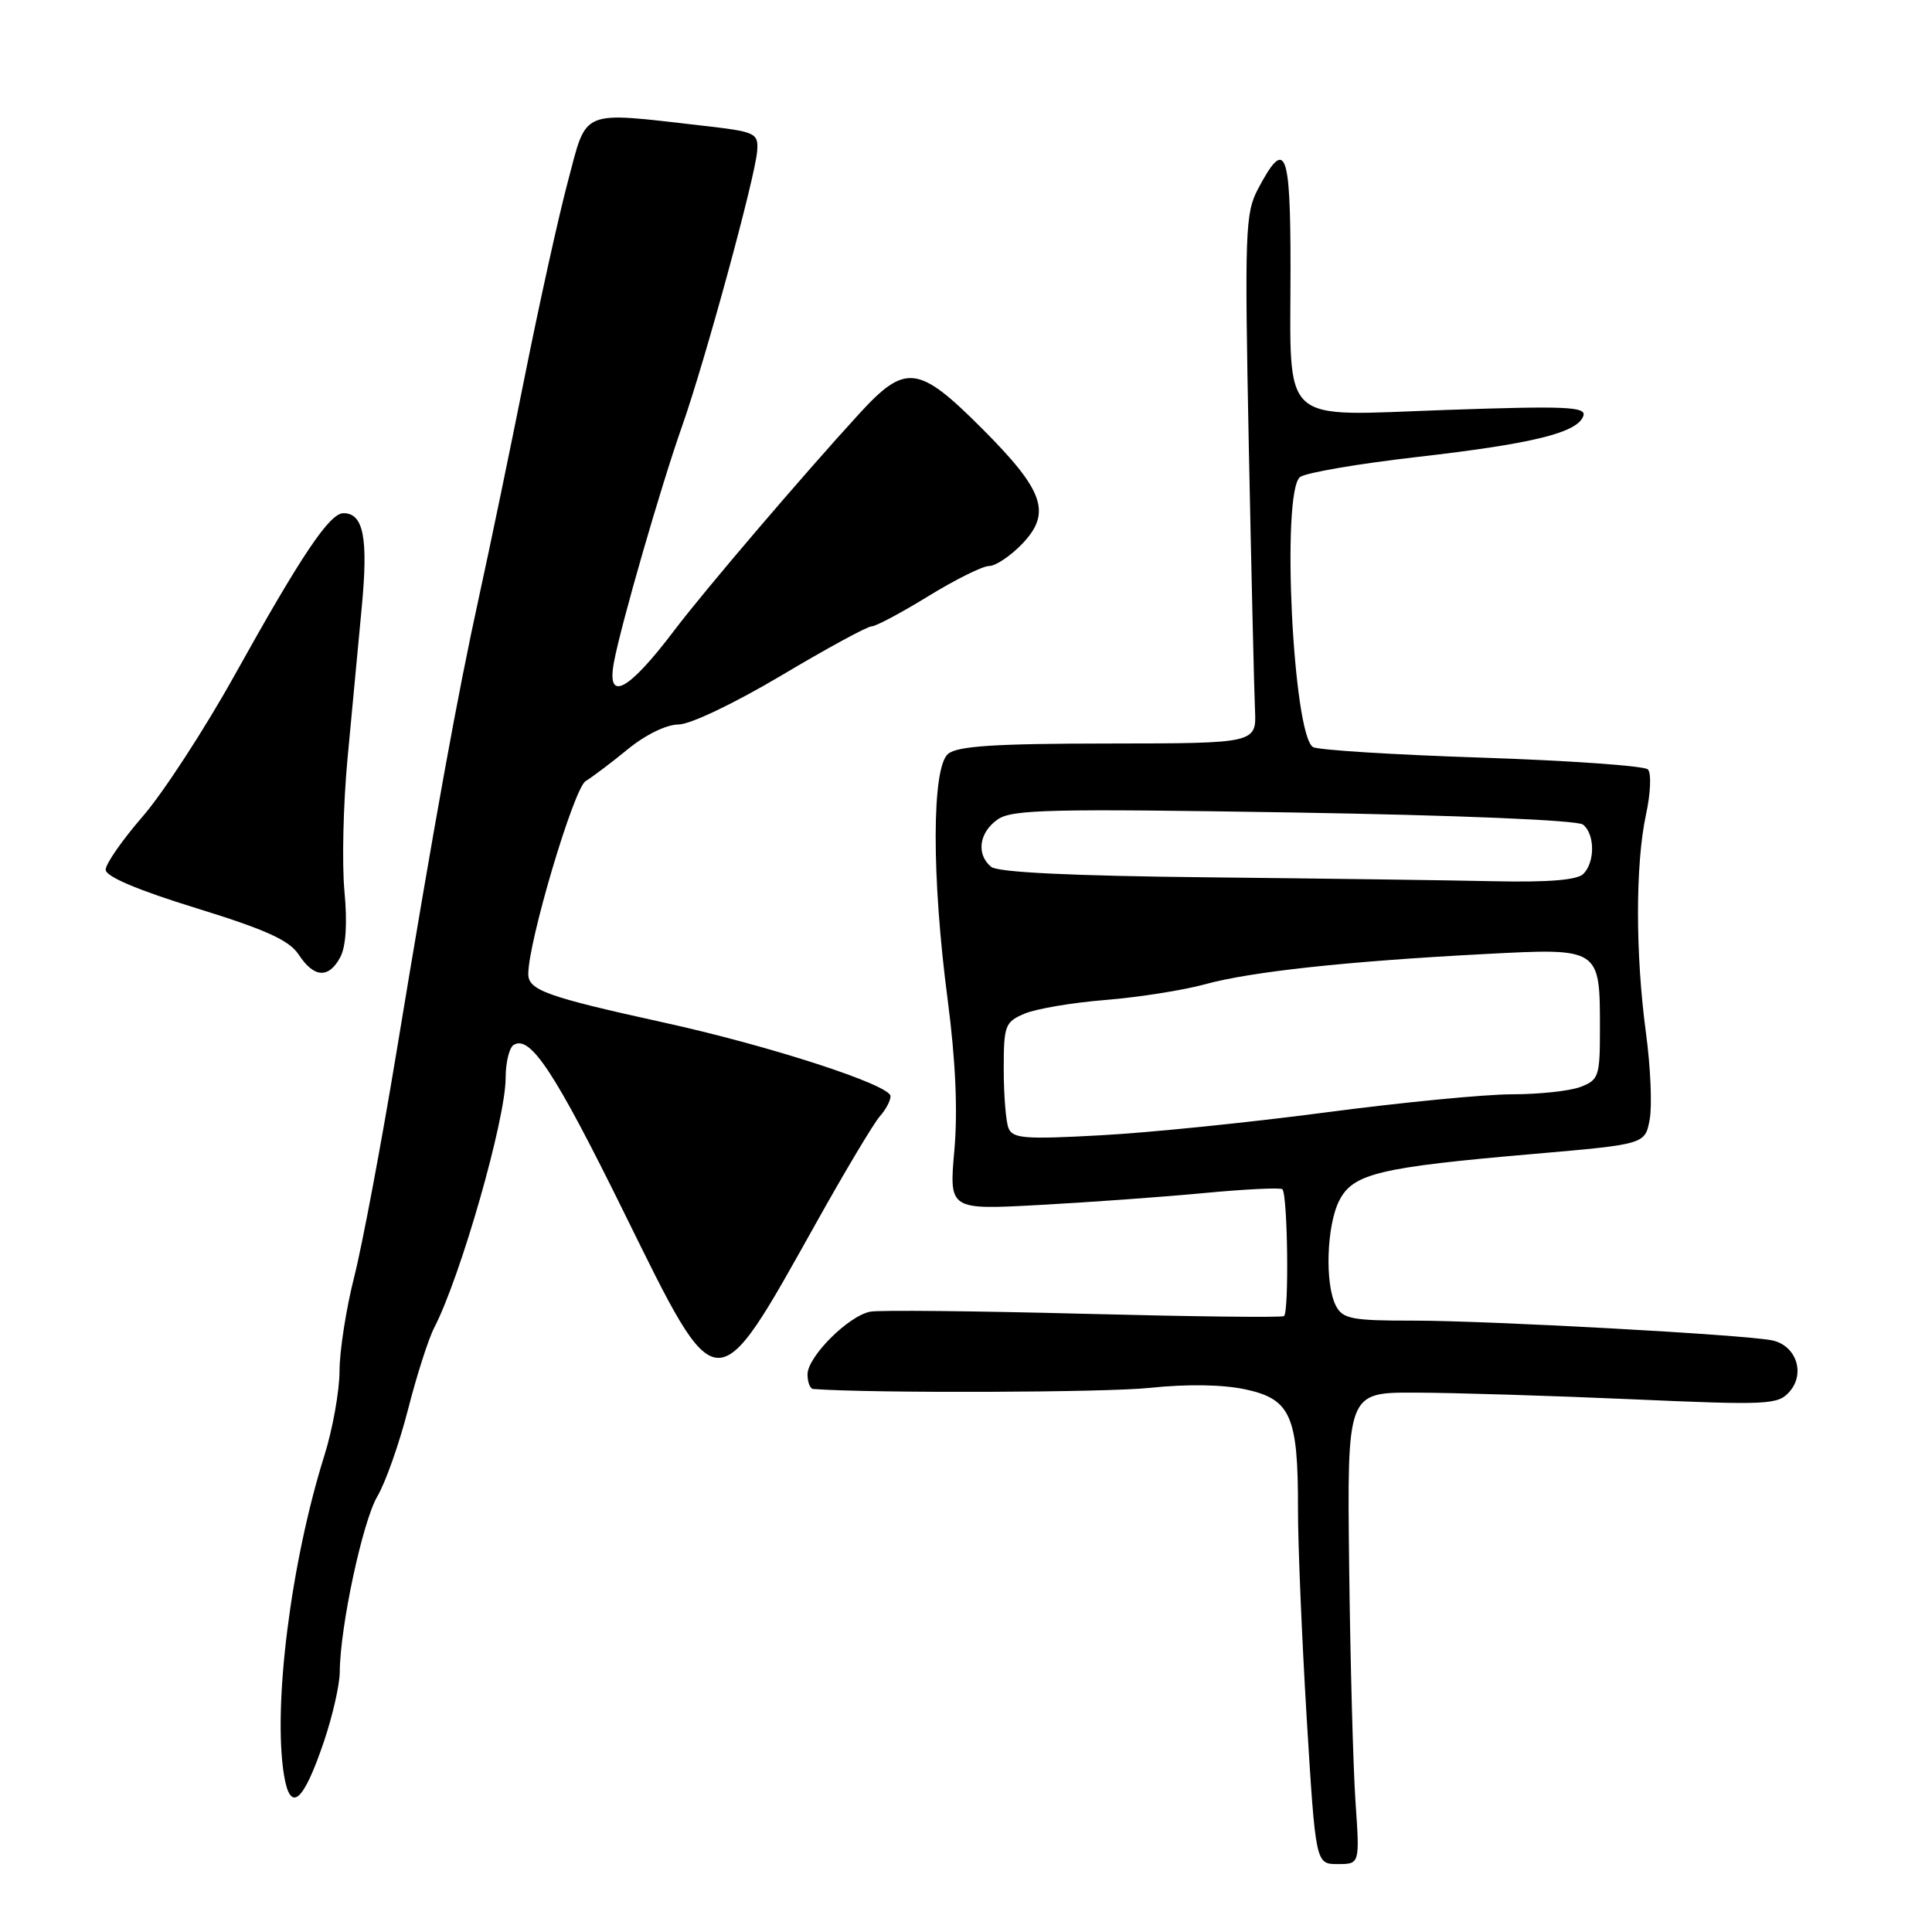 <?xml version="1.0" encoding="UTF-8" standalone="no"?>
<!DOCTYPE svg PUBLIC "-//W3C//DTD SVG 1.1//EN" "http://www.w3.org/Graphics/SVG/1.1/DTD/svg11.dtd" >
<svg xmlns="http://www.w3.org/2000/svg" xmlns:xlink="http://www.w3.org/1999/xlink" version="1.1" viewBox="0 0 256 256">
 <g >
 <path fill="currentColor"
d=" M 179.61 238.75 C 179.30 234.21 178.92 220.15 178.77 207.50 C 178.50 184.50 178.50 184.50 187.50 184.53 C 192.45 184.54 205.28 184.93 216.00 185.40 C 234.42 186.21 235.59 186.15 237.14 184.38 C 239.26 181.95 237.97 178.24 234.79 177.60 C 231.01 176.84 197.18 174.99 187.29 174.99 C 179.19 175.00 177.94 174.76 177.04 173.07 C 175.52 170.24 175.77 162.34 177.48 159.04 C 179.31 155.50 182.76 154.67 203.24 152.90 C 217.98 151.62 217.98 151.62 218.59 148.35 C 218.93 146.55 218.71 141.39 218.10 136.88 C 216.69 126.41 216.69 114.52 218.10 107.95 C 218.72 105.09 218.83 102.43 218.35 101.95 C 217.88 101.48 207.96 100.78 196.31 100.39 C 184.66 100.01 174.61 99.38 173.98 98.99 C 171.32 97.34 169.76 65.26 172.25 63.22 C 172.94 62.65 179.94 61.45 187.80 60.55 C 203.17 58.79 209.08 57.33 209.81 55.09 C 210.20 53.89 207.45 53.77 191.61 54.32 C 169.26 55.10 171.00 56.70 171.00 35.35 C 171.00 19.77 170.32 18.17 166.68 25.06 C 165.00 28.25 164.91 30.75 165.47 59.00 C 165.81 75.78 166.18 91.53 166.29 94.00 C 166.50 98.50 166.50 98.50 146.88 98.52 C 131.86 98.53 126.89 98.85 125.63 99.89 C 123.45 101.70 123.43 116.23 125.58 132.54 C 126.62 140.51 126.92 147.14 126.46 152.40 C 125.76 160.31 125.76 160.31 137.63 159.67 C 144.16 159.32 154.00 158.61 159.49 158.09 C 164.98 157.57 169.68 157.34 169.92 157.58 C 170.63 158.29 170.82 173.99 170.13 174.39 C 169.78 174.60 157.80 174.45 143.50 174.08 C 129.20 173.71 116.53 173.58 115.34 173.80 C 112.44 174.33 107.00 179.77 107.00 182.12 C 107.00 183.15 107.34 184.02 107.75 184.05 C 115.69 184.63 146.52 184.52 152.35 183.90 C 157.27 183.38 162.00 183.45 165.03 184.10 C 171.02 185.39 172.01 187.61 171.99 199.90 C 171.98 204.63 172.51 217.16 173.15 227.75 C 174.33 247.00 174.33 247.00 177.26 247.00 C 180.18 247.00 180.18 247.00 179.61 238.75 Z  M 42.93 230.74 C 44.07 227.37 45.01 223.24 45.02 221.56 C 45.05 215.58 48.05 201.58 50.00 198.28 C 51.09 196.43 52.91 191.26 54.06 186.78 C 55.20 182.31 56.76 177.44 57.52 175.96 C 61.04 169.16 67.00 148.32 67.00 142.83 C 67.00 140.79 67.48 138.82 68.06 138.46 C 70.26 137.10 73.51 142.04 82.73 160.75 C 95.23 186.12 94.69 186.09 108.17 162.00 C 112.01 155.12 115.80 148.79 116.58 147.92 C 117.36 147.05 118.00 145.85 118.00 145.25 C 118.00 143.77 102.02 138.58 88.00 135.50 C 72.45 132.08 70.00 131.21 70.00 129.06 C 70.00 124.77 76.04 104.44 77.60 103.50 C 78.50 102.95 81.04 101.04 83.22 99.25 C 85.53 97.36 88.32 96.00 89.90 96.00 C 91.45 96.00 97.29 93.21 103.54 89.50 C 109.55 85.92 114.92 83.00 115.48 83.00 C 116.04 83.00 119.42 81.20 123.00 79.00 C 126.58 76.80 130.20 75.00 131.06 75.00 C 131.92 75.00 133.89 73.68 135.44 72.07 C 139.38 67.95 138.35 65.01 130.09 56.75 C 121.70 48.35 119.98 48.14 113.89 54.78 C 106.44 62.91 93.34 78.25 89.37 83.50 C 83.23 91.62 80.34 93.15 81.35 87.75 C 82.28 82.77 87.60 64.34 90.37 56.50 C 93.42 47.86 100.09 23.40 100.33 20.00 C 100.49 17.61 100.17 17.46 93.00 16.64 C 76.75 14.79 77.82 14.34 75.26 24.00 C 74.01 28.68 71.43 40.38 69.51 50.00 C 67.59 59.62 64.88 72.67 63.49 79.00 C 60.59 92.22 57.67 108.33 52.52 139.50 C 50.52 151.60 48.01 164.95 46.94 169.17 C 45.87 173.38 44.99 179.01 44.99 181.67 C 44.98 184.32 44.08 189.37 42.98 192.87 C 38.53 207.05 36.13 226.12 37.64 235.26 C 38.48 240.30 40.20 238.82 42.93 230.74 Z  M 45.09 126.83 C 45.84 125.42 46.04 122.31 45.64 118.08 C 45.30 114.46 45.48 106.55 46.05 100.50 C 46.62 94.45 47.46 85.45 47.93 80.50 C 48.81 71.28 48.17 68.00 45.51 68.00 C 43.67 68.00 39.95 73.54 31.07 89.50 C 27.09 96.65 21.62 105.05 18.92 108.17 C 16.21 111.29 14.00 114.47 14.00 115.24 C 14.00 116.14 18.18 117.92 25.99 120.33 C 35.30 123.21 38.34 124.59 39.60 126.52 C 41.61 129.58 43.56 129.69 45.09 126.83 Z  M 133.62 149.45 C 133.28 148.56 133.00 145.06 133.00 141.66 C 133.00 135.88 133.17 135.41 135.75 134.32 C 137.26 133.67 142.10 132.85 146.50 132.50 C 150.90 132.14 156.81 131.21 159.64 130.43 C 165.69 128.76 178.38 127.38 196.64 126.42 C 212.10 125.61 212.00 125.55 212.00 136.46 C 212.00 142.61 211.83 143.11 209.43 144.02 C 208.02 144.56 203.94 145.00 200.36 145.00 C 196.77 145.00 185.67 146.08 175.67 147.40 C 165.68 148.72 152.27 150.09 145.87 150.43 C 135.71 150.99 134.16 150.86 133.62 149.45 Z  M 160.08 116.25 C 141.92 116.06 132.22 115.59 131.33 114.86 C 129.33 113.20 129.73 110.31 132.18 108.59 C 134.08 107.25 139.13 107.14 171.43 107.66 C 193.31 108.02 209.01 108.68 209.75 109.26 C 211.34 110.51 211.37 114.23 209.80 115.80 C 208.99 116.61 205.20 116.92 198.05 116.77 C 192.25 116.64 175.16 116.41 160.08 116.25 Z "/>
</g>
</svg>